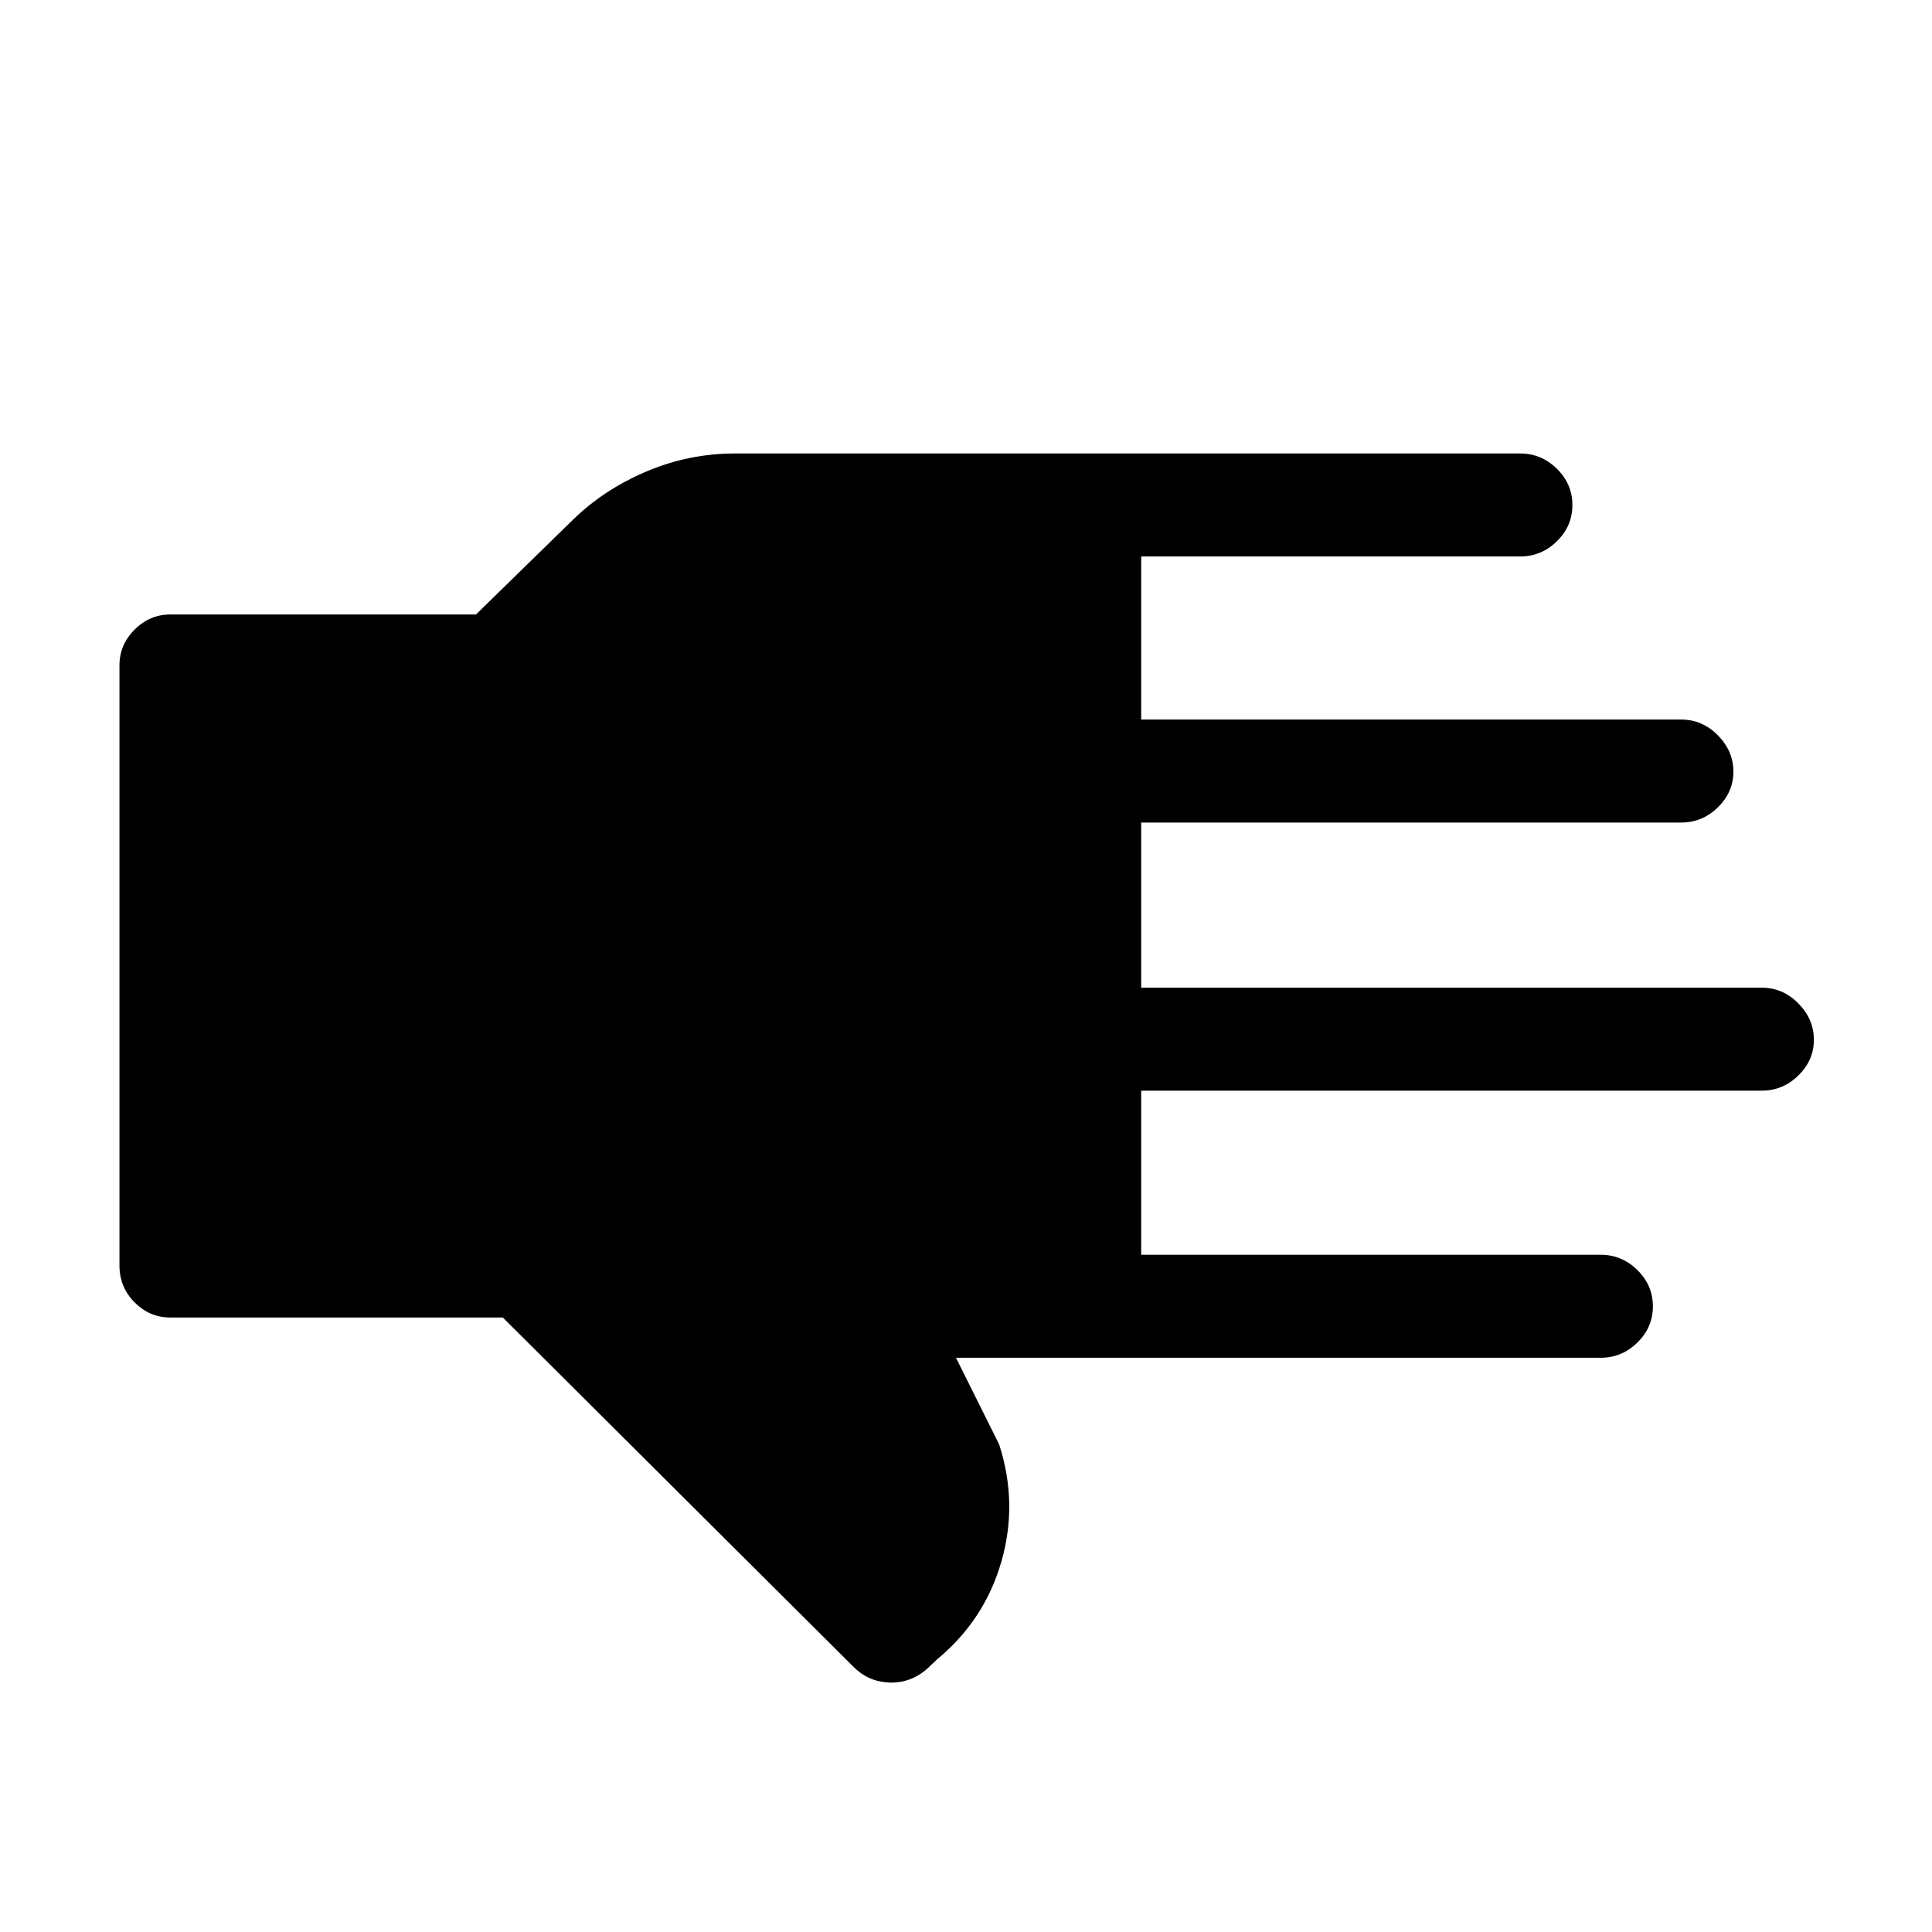 <svg xmlns="http://www.w3.org/2000/svg" height="40" viewBox="0 -960 960 960" width="40"><path d="M249.85-305.33H84.62q-10.21 0-17.74-7.54-7.52-7.53-7.52-18.39v-298.15q0-10.21 7.52-17.73 7.53-7.53 17.74-7.53h151.89l47.95-46.84q15.33-15.08 36.52-24.12 21.18-9.04 44.35-9.04h390.05q10.5 0 18.21 7.58 7.72 7.58 7.72 18.04 0 10.47-7.72 18.02-7.71 7.54-18.21 7.54H567.05v81.03h268.33q10.5 0 18.21 7.82 7.72 7.83 7.72 18.05t-7.72 17.76q-7.71 7.55-18.21 7.55H567.05v82.05h308.33q10.5 0 18.21 7.82 7.72 7.83 7.72 18.05t-7.72 17.76q-7.71 7.55-18.21 7.55H567.05v81.54h228.33q10.5 0 18.21 7.57 7.72 7.58 7.72 18.05 0 10.46-7.72 18.01-7.71 7.55-18.21 7.55H475.03l21.43 43.02q9.46 29.16 1.14 58.18-8.32 29.03-31.83 48.54l-5.59 5.26q-8.31 6.89-18.65 6.36-10.35-.54-17.58-7.93l-174.1-173.43Z"/></svg>